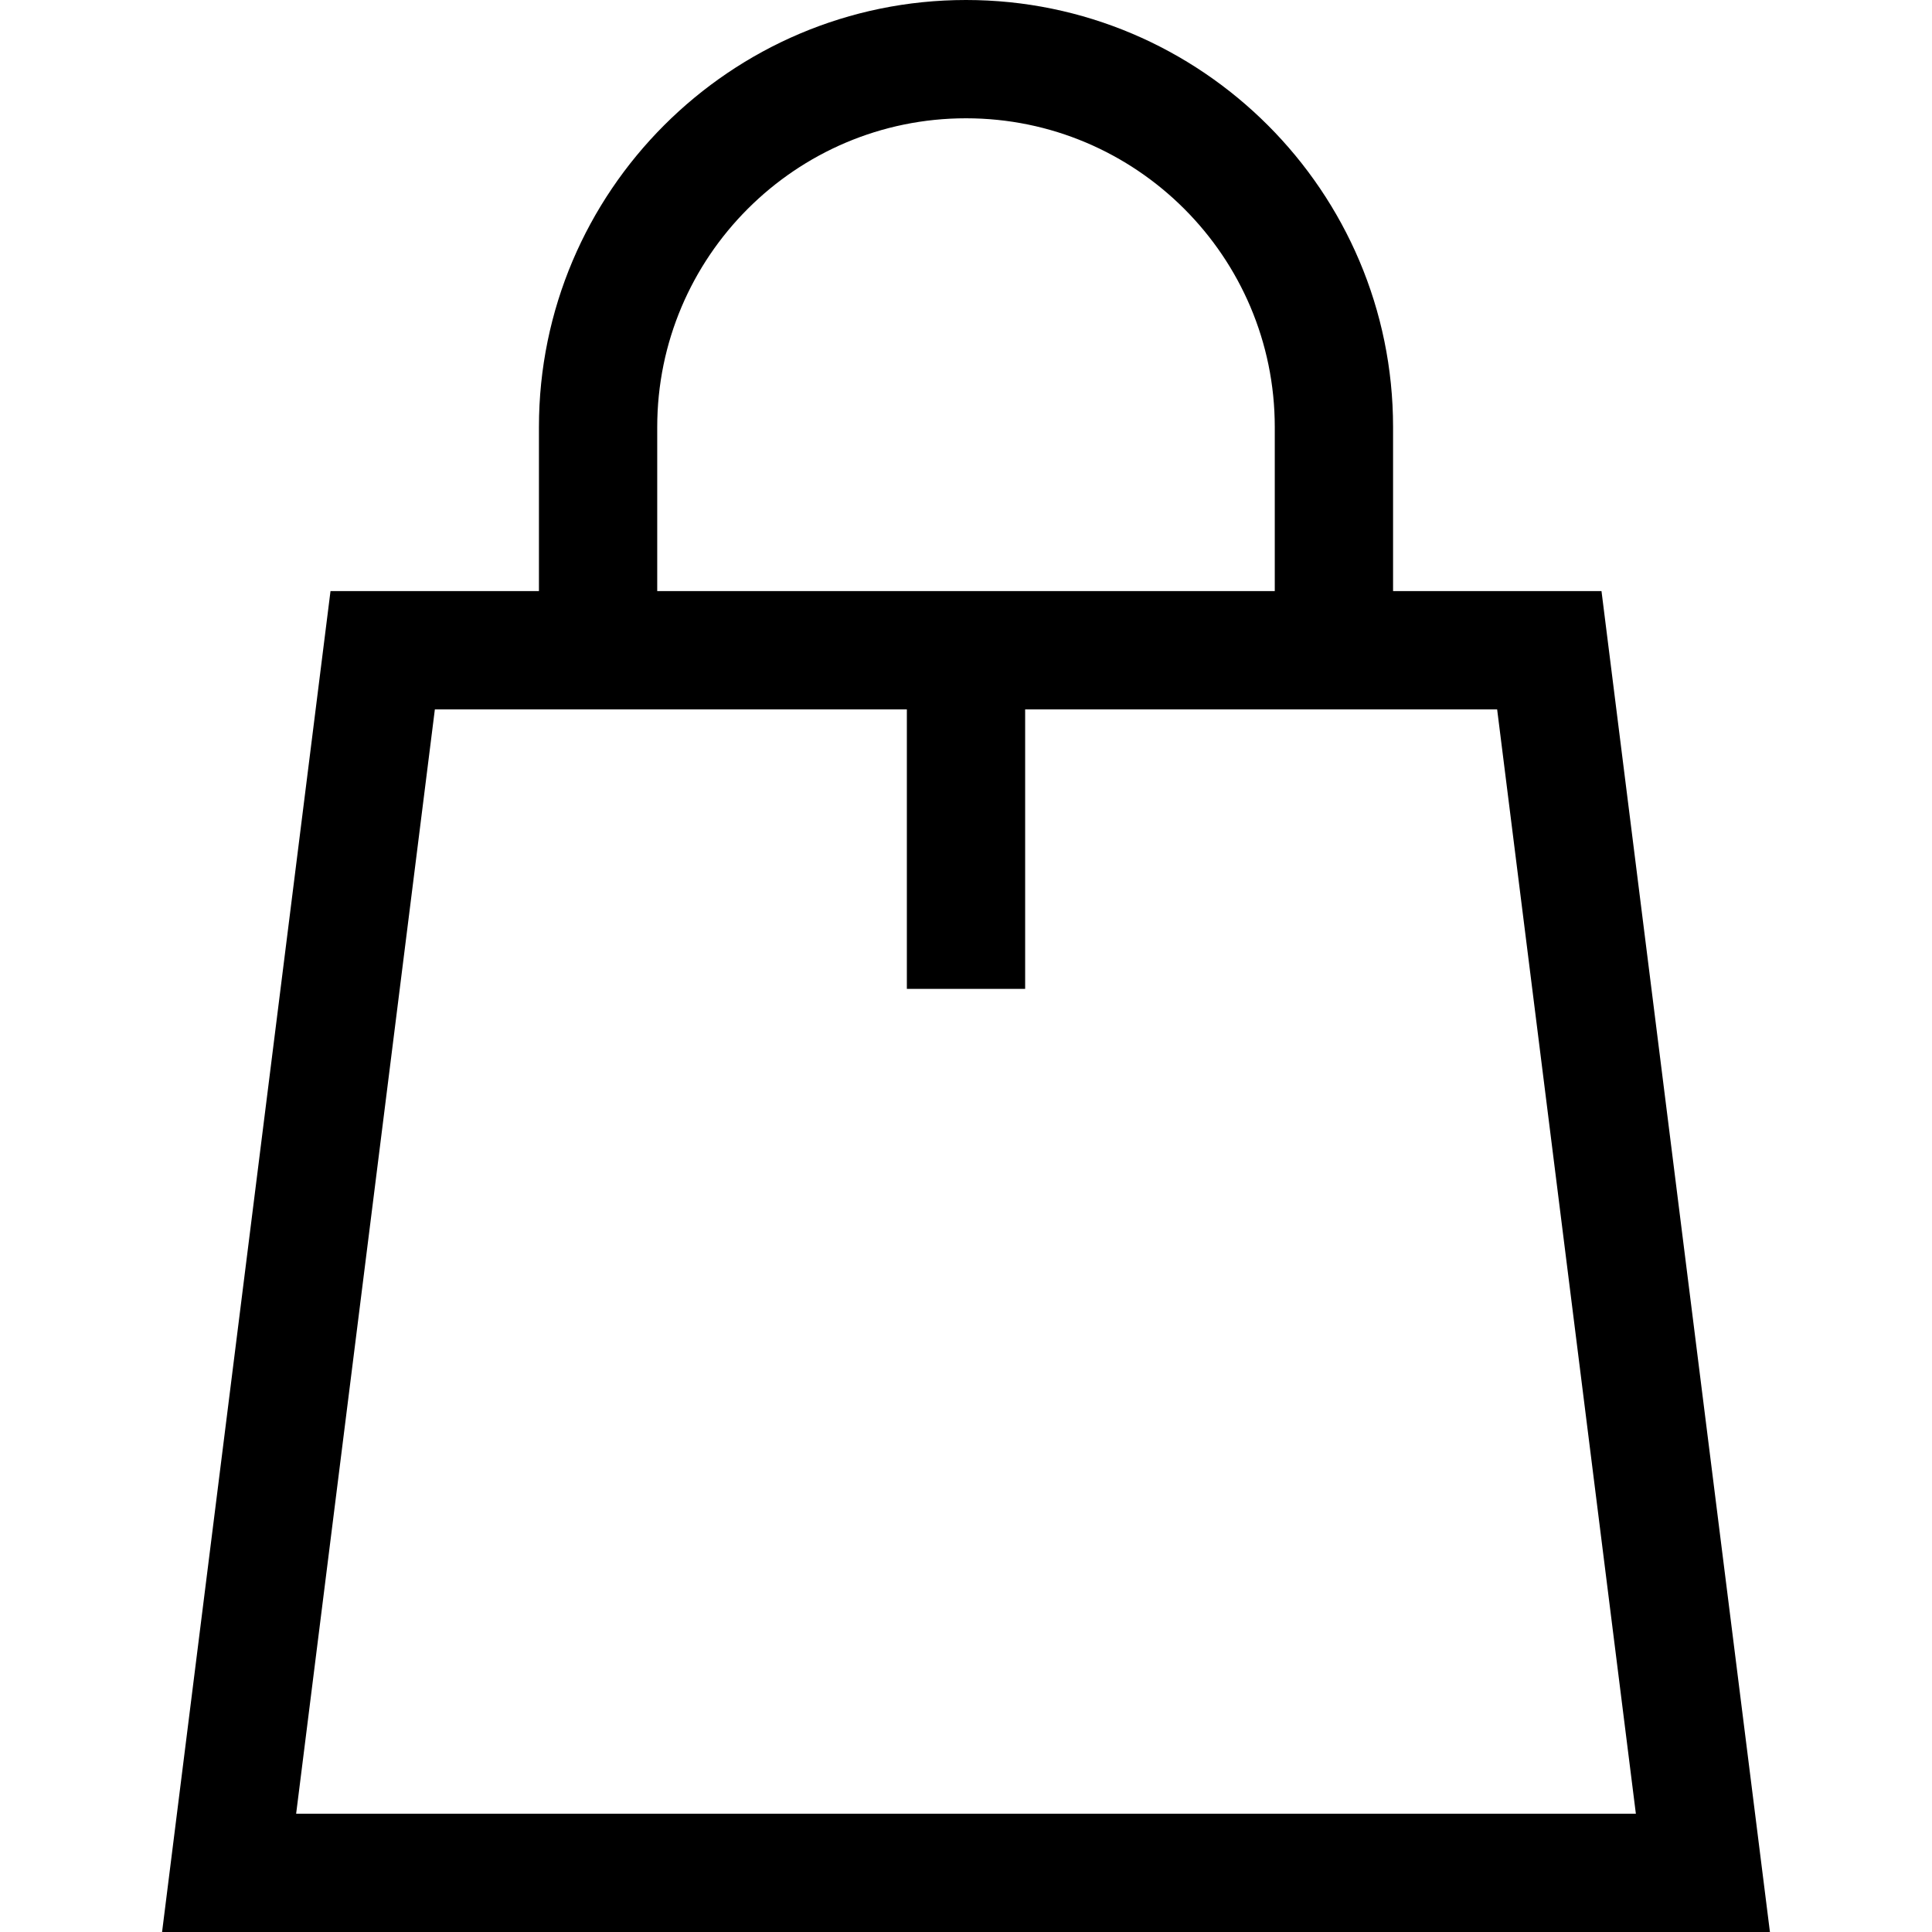 <?xml version="1.0" encoding="iso-8859-1"?>
<!-- Generator: Adobe Illustrator 19.0.0, SVG Export Plug-In . SVG Version: 6.00 Build 0)  -->
<svg xmlns="http://www.w3.org/2000/svg" xmlns:xlink="http://www.w3.org/1999/xlink" version="1.1" id="Layer_1" x="0px" y="0px" viewBox="0 0 512 512" style="enable-background:new 0 0 512 512;" xml:space="preserve">
<g>
	<g>
		<path d="M424.412,156.64h-55.235v-43.465C369.176,50.771,318.406,0,256.001,0S142.825,50.771,142.825,113.176v43.465H87.589    L42.95,512h426.1L424.412,156.64z M174.171,113.176c0-45.121,36.708-81.829,81.829-81.829s81.828,36.708,81.828,81.829v43.465    H174.171V113.176z M115.244,187.987h27.58h97.503v74.075h31.347v-74.075h97.502h27.58l36.765,292.667H78.481L115.244,187.987z"/>
	</g>
</g>
<g>
</g>
<g>
</g>
<g>
</g>
<g>
</g>
<g>
</g>
<g>
</g>
<g>
</g>
<g>
</g>
<g>
</g>
<g>
</g>
<g>
</g>
<g>
</g>
<g>
</g>
<g>
</g>
<g>
</g>
</svg>
